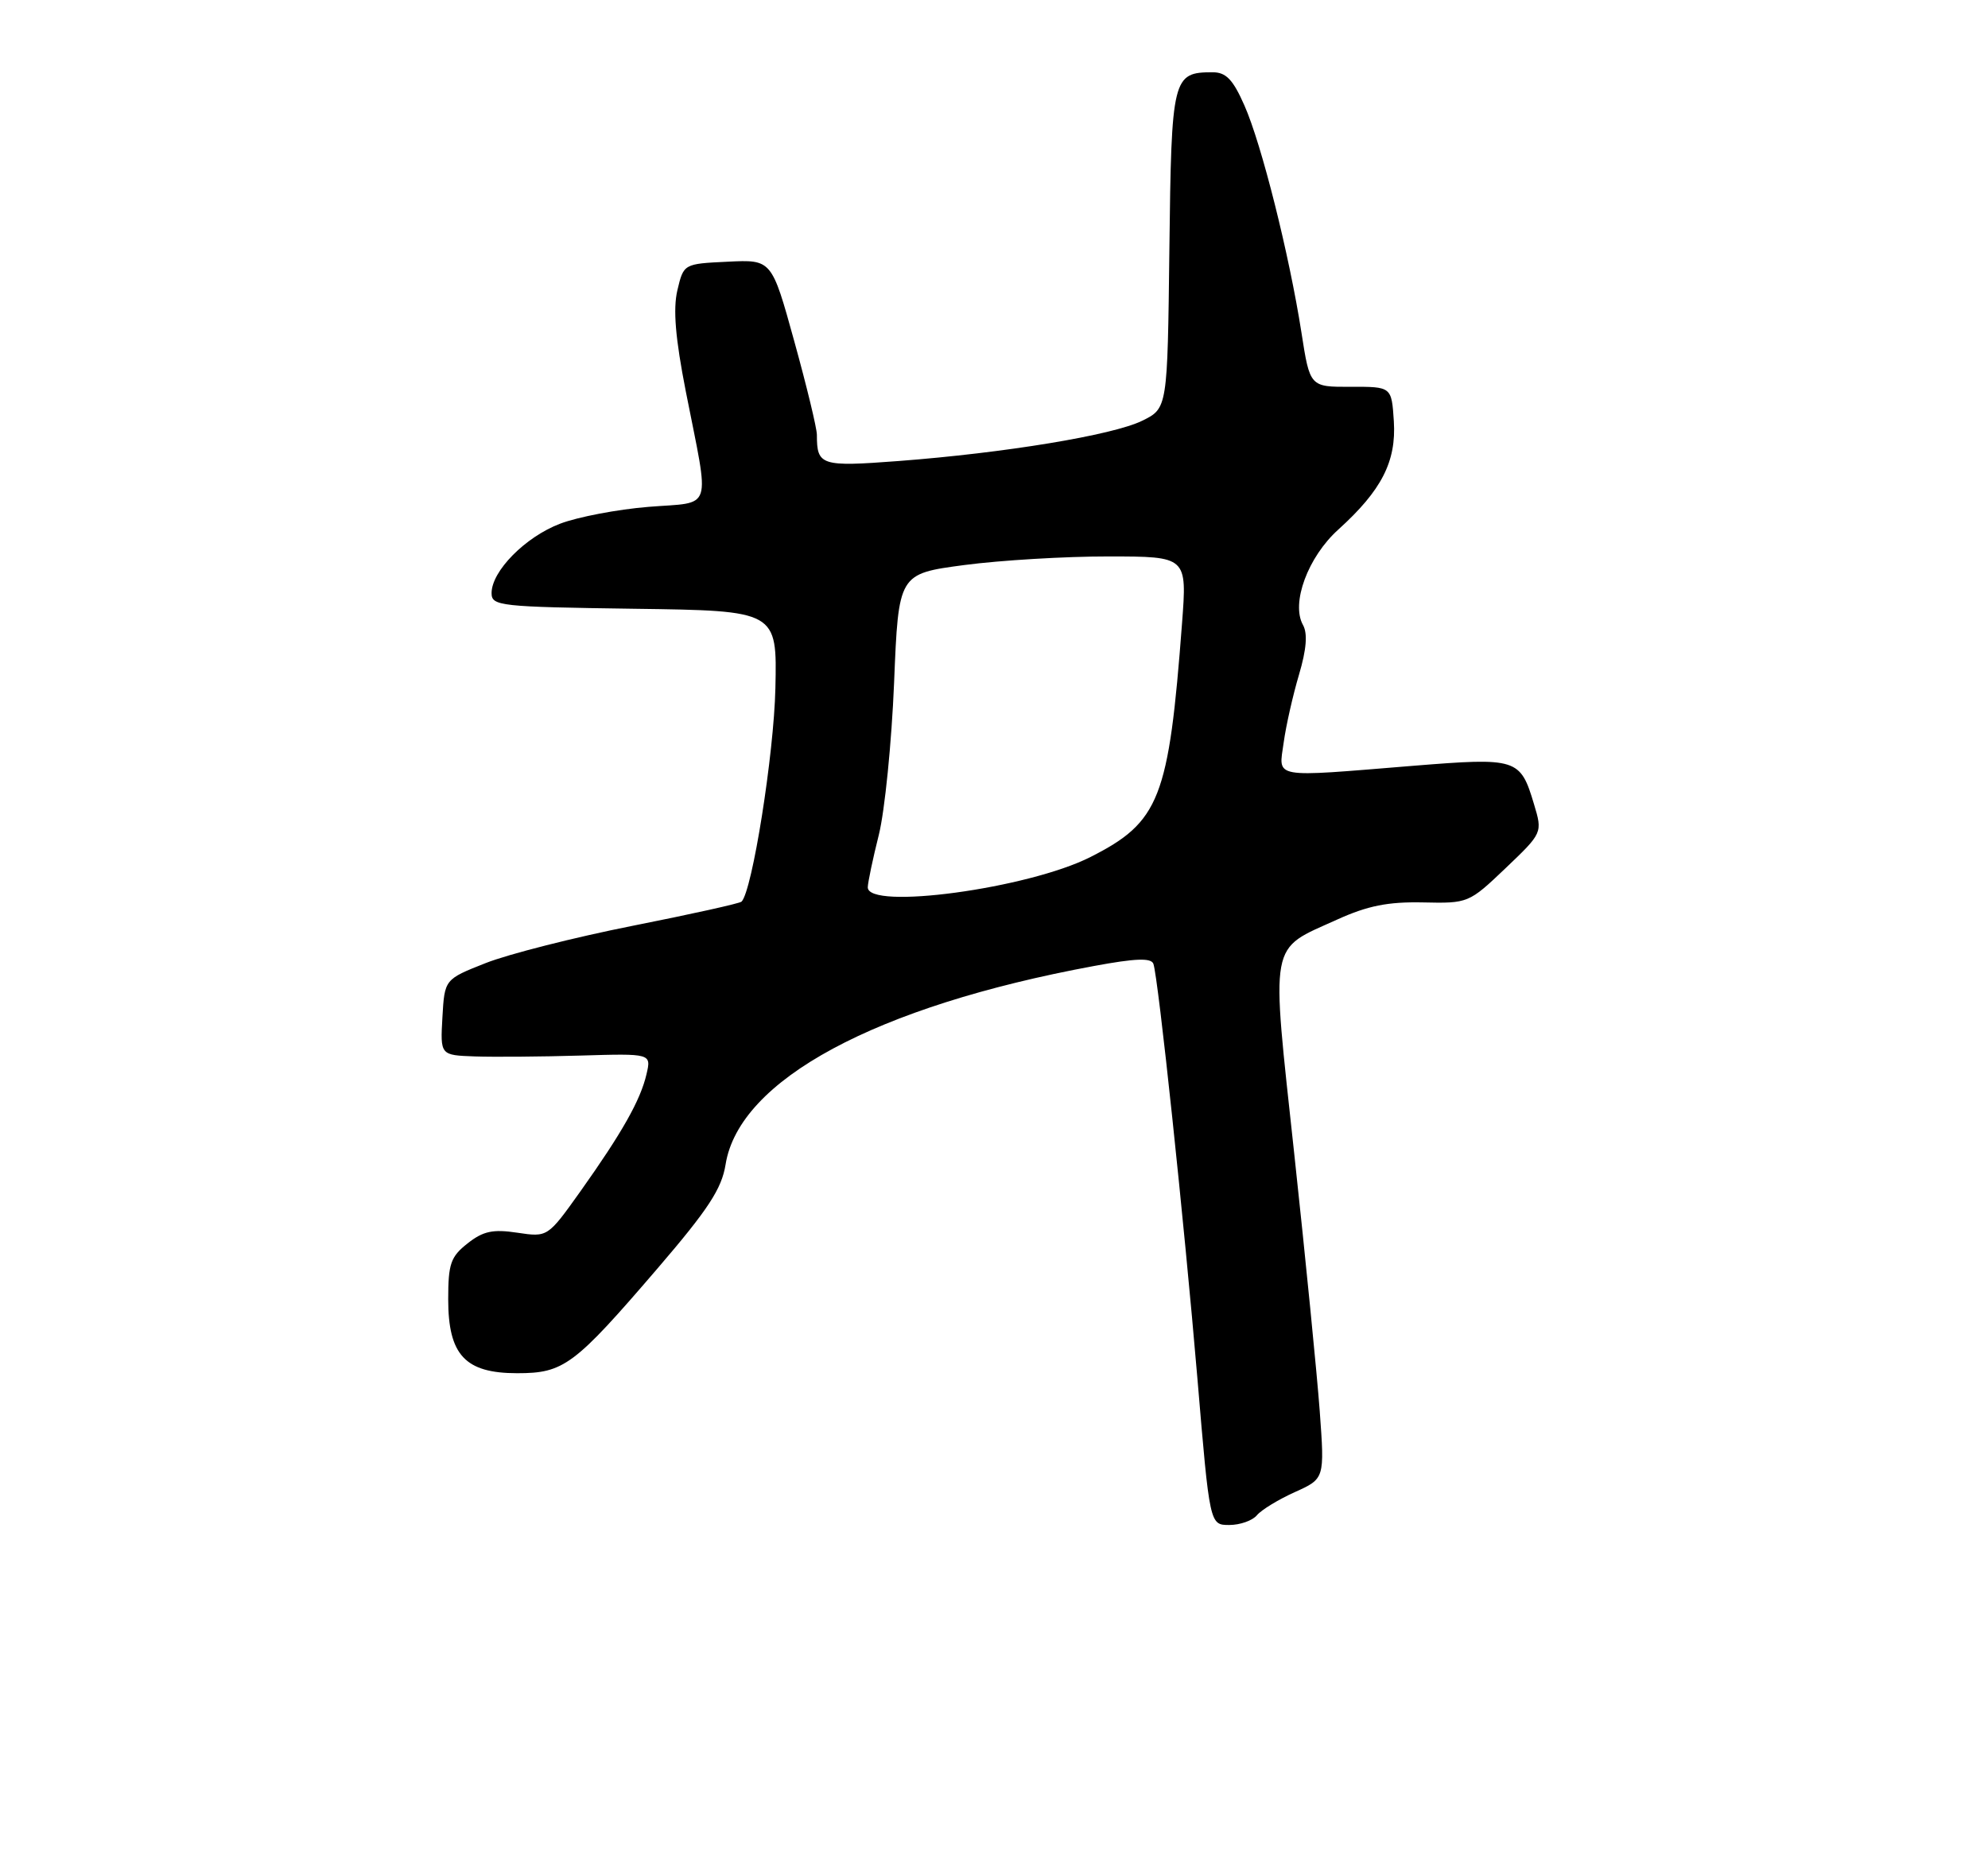 <?xml version="1.0" encoding="UTF-8" standalone="no"?>
<!DOCTYPE svg PUBLIC "-//W3C//DTD SVG 1.1//EN" "http://www.w3.org/Graphics/SVG/1.1/DTD/svg11.dtd" >
<svg xmlns="http://www.w3.org/2000/svg" xmlns:xlink="http://www.w3.org/1999/xlink" version="1.1" viewBox="0 0 275 256">
 <g >
 <path fill="currentColor"
d=" M 173.87 209.65 C 174.49 208.91 176.85 207.47 179.12 206.45 C 183.24 204.59 183.24 204.59 182.56 195.26 C 182.18 190.13 180.60 174.13 179.04 159.71 C 175.80 129.65 175.45 131.55 185.00 127.22 C 189.19 125.32 192.01 124.76 196.82 124.86 C 203.09 125.00 203.19 124.96 208.27 120.12 C 213.39 115.23 213.39 115.23 212.19 111.24 C 210.30 104.93 209.86 104.80 195.46 105.96 C 175.70 107.57 176.87 107.78 177.57 102.75 C 177.89 100.41 178.85 96.18 179.69 93.35 C 180.73 89.84 180.90 87.65 180.24 86.47 C 178.56 83.46 180.92 77.06 185.14 73.26 C 191.12 67.85 193.16 63.86 192.81 58.29 C 192.50 53.50 192.50 53.50 186.85 53.52 C 181.20 53.54 181.20 53.54 180.03 46.02 C 178.35 35.25 174.51 19.93 172.14 14.59 C 170.56 11.00 169.60 10.00 167.75 10.00 C 162.20 10.00 162.04 10.64 161.76 34.50 C 161.50 56.50 161.50 56.50 157.99 58.22 C 153.93 60.21 139.00 62.67 124.27 63.79 C 113.56 64.60 113.00 64.42 113.00 60.17 C 113.00 59.25 111.59 53.42 109.87 47.21 C 106.75 35.91 106.75 35.91 100.66 36.21 C 94.57 36.50 94.57 36.50 93.70 40.17 C 93.09 42.79 93.42 46.77 94.87 54.17 C 98.20 71.08 98.75 69.40 89.70 70.13 C 85.41 70.48 79.91 71.53 77.48 72.46 C 72.67 74.29 68.00 79.02 68.00 82.06 C 68.00 83.85 69.10 83.97 87.75 84.23 C 107.50 84.50 107.50 84.50 107.26 95.23 C 107.06 104.36 104.06 123.27 102.58 124.75 C 102.34 125.00 95.55 126.50 87.49 128.10 C 79.44 129.70 70.29 132.02 67.17 133.26 C 61.50 135.50 61.50 135.50 61.20 140.75 C 60.90 146.00 60.90 146.00 65.70 146.17 C 68.34 146.26 74.91 146.21 80.30 146.05 C 90.10 145.76 90.10 145.76 89.43 148.63 C 88.60 152.22 86.05 156.73 80.28 164.85 C 75.76 171.19 75.76 171.19 71.56 170.56 C 68.18 170.05 66.83 170.34 64.68 172.04 C 62.34 173.88 62.00 174.86 62.00 179.76 C 62.00 187.48 64.34 190.00 71.54 190.00 C 78.00 190.00 79.42 188.94 90.95 175.51 C 97.97 167.33 99.83 164.49 100.37 161.12 C 102.24 149.41 121.13 139.24 151.32 133.66 C 157.08 132.59 159.25 132.51 159.55 133.36 C 160.22 135.24 163.81 169.10 165.64 190.75 C 167.34 211.00 167.34 211.00 170.05 211.00 C 171.54 211.00 173.26 210.39 173.87 209.65 Z  M 120.04 122.75 C 120.06 122.06 120.74 118.80 121.57 115.50 C 122.39 112.20 123.34 102.73 123.68 94.45 C 124.29 79.39 124.29 79.39 133.39 78.18 C 138.40 77.52 147.39 76.98 153.36 76.99 C 164.21 77.00 164.21 77.00 163.51 86.25 C 161.68 110.51 160.42 113.73 150.84 118.58 C 142.22 122.95 119.94 125.96 120.04 122.75 Z "/>
</g>
</svg>